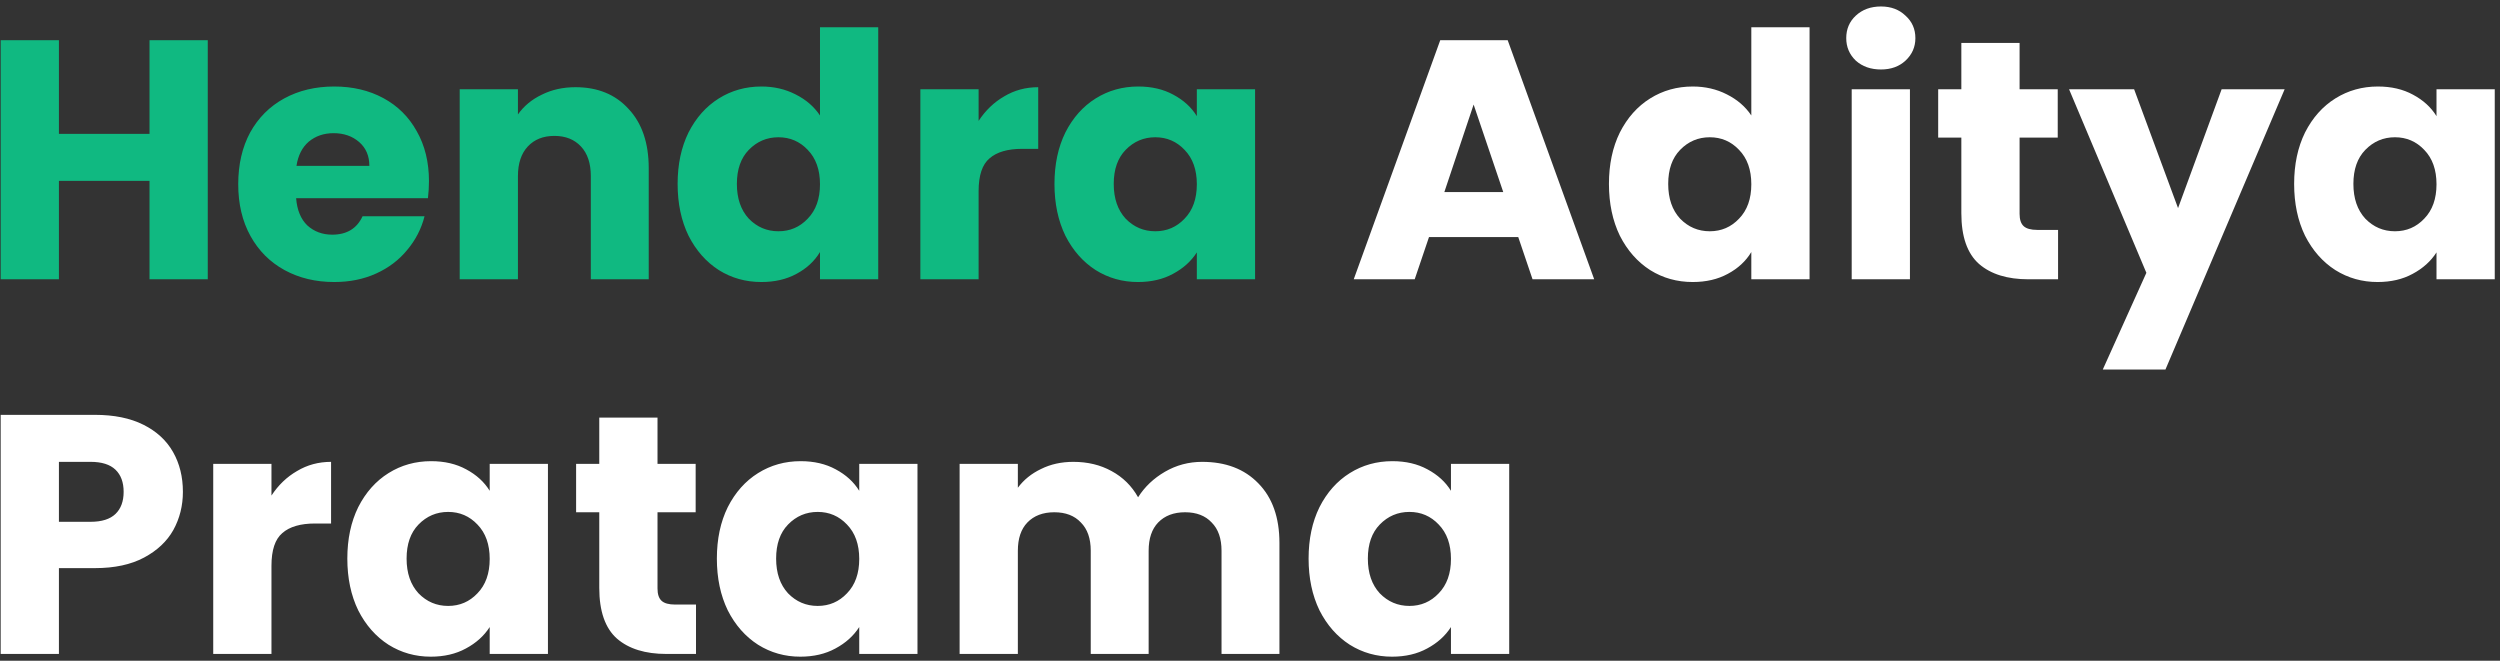 <svg width="367" height="97" viewBox="0 0 367 97" fill="none" xmlns="http://www.w3.org/2000/svg">
<rect x="0" y="0" width="367" height="97" fill="#333333" stroke="none"/>
<path d="M30.5 5.9V41H21.95V26.55H8.65V41H0.1V5.9H8.65V19.65H21.95V5.9H30.5ZM62.972 26.6C62.972 27.4 62.922 28.233 62.822 29.1H43.472C43.606 30.833 44.156 32.167 45.122 33.1C46.122 34 47.339 34.45 48.772 34.45C50.906 34.45 52.389 33.55 53.222 31.75H62.322C61.856 33.583 61.006 35.233 59.772 36.7C58.572 38.167 57.056 39.317 55.222 40.15C53.389 40.983 51.339 41.4 49.072 41.4C46.339 41.4 43.906 40.817 41.772 39.65C39.639 38.483 37.972 36.817 36.772 34.65C35.572 32.483 34.972 29.95 34.972 27.05C34.972 24.15 35.556 21.617 36.722 19.45C37.922 17.283 39.589 15.617 41.722 14.45C43.856 13.283 46.306 12.7 49.072 12.7C51.772 12.7 54.172 13.267 56.272 14.4C58.372 15.533 60.006 17.15 61.172 19.25C62.372 21.35 62.972 23.8 62.972 26.6ZM54.222 24.35C54.222 22.883 53.722 21.717 52.722 20.85C51.722 19.983 50.472 19.55 48.972 19.55C47.539 19.55 46.322 19.967 45.322 20.8C44.356 21.633 43.756 22.817 43.522 24.35H54.222ZM84.483 12.8C87.749 12.8 90.35 13.867 92.283 16C94.249 18.1 95.233 21 95.233 24.7V41H86.733V25.85C86.733 23.983 86.249 22.533 85.283 21.5C84.316 20.467 83.016 19.95 81.383 19.95C79.749 19.95 78.45 20.467 77.483 21.5C76.516 22.533 76.033 23.983 76.033 25.85V41H67.483V13.1H76.033V16.8C76.9 15.567 78.066 14.6 79.533 13.9C80.999 13.167 82.65 12.8 84.483 12.8ZM99.474 27C99.474 24.133 100.008 21.617 101.074 19.45C102.174 17.283 103.658 15.617 105.524 14.45C107.391 13.283 109.474 12.7 111.774 12.7C113.608 12.7 115.274 13.083 116.774 13.85C118.308 14.617 119.508 15.65 120.374 16.95V4H128.924V41H120.374V37C119.574 38.333 118.424 39.4 116.924 40.2C115.458 41 113.741 41.4 111.774 41.4C109.474 41.4 107.391 40.817 105.524 39.65C103.658 38.45 102.174 36.767 101.074 34.6C100.008 32.4 99.474 29.867 99.474 27ZM120.374 27.05C120.374 24.917 119.774 23.233 118.574 22C117.408 20.767 115.974 20.15 114.274 20.15C112.574 20.15 111.124 20.767 109.924 22C108.758 23.2 108.174 24.867 108.174 27C108.174 29.133 108.758 30.833 109.924 32.1C111.124 33.333 112.574 33.95 114.274 33.95C115.974 33.95 117.408 33.333 118.574 32.1C119.774 30.867 120.374 29.183 120.374 27.05ZM143.66 17.75C144.66 16.217 145.91 15.017 147.41 14.15C148.91 13.25 150.576 12.8 152.41 12.8V21.85H150.06C147.926 21.85 146.326 22.317 145.26 23.25C144.193 24.15 143.66 25.75 143.66 28.05V41H135.11V13.1H143.66V17.75ZM154.796 27C154.796 24.133 155.33 21.617 156.396 19.45C157.496 17.283 158.98 15.617 160.846 14.45C162.713 13.283 164.796 12.7 167.096 12.7C169.063 12.7 170.78 13.1 172.246 13.9C173.746 14.7 174.896 15.75 175.696 17.05V13.1H184.246V41H175.696V37.05C174.863 38.35 173.696 39.4 172.196 40.2C170.73 41 169.013 41.4 167.046 41.4C164.78 41.4 162.713 40.817 160.846 39.65C158.98 38.45 157.496 36.767 156.396 34.6C155.33 32.4 154.796 29.867 154.796 27ZM175.696 27.05C175.696 24.917 175.096 23.233 173.896 22C172.73 20.767 171.296 20.15 169.596 20.15C167.896 20.15 166.446 20.767 165.246 22C164.08 23.2 163.496 24.867 163.496 27C163.496 29.133 164.08 30.833 165.246 32.1C166.446 33.333 167.896 33.95 169.596 33.95C171.296 33.95 172.73 33.333 173.896 32.1C175.096 30.867 175.696 29.183 175.696 27.05Z" fill="#10B981"/>
<path d="M222.878 34.8H209.778L207.678 41H198.728L211.428 5.9H221.328L234.028 41H224.978L222.878 34.8ZM220.678 28.2L216.328 15.35L212.028 28.2H220.678ZM236.193 27C236.193 24.133 236.726 21.617 237.793 19.45C238.893 17.283 240.376 15.617 242.243 14.45C244.11 13.283 246.193 12.7 248.493 12.7C250.326 12.7 251.993 13.083 253.493 13.85C255.026 14.617 256.226 15.65 257.093 16.95V4H265.643V41H257.093V37C256.293 38.333 255.143 39.4 253.643 40.2C252.176 41 250.46 41.4 248.493 41.4C246.193 41.4 244.11 40.817 242.243 39.65C240.376 38.45 238.893 36.767 237.793 34.6C236.726 32.4 236.193 29.867 236.193 27ZM257.093 27.05C257.093 24.917 256.493 23.233 255.293 22C254.126 20.767 252.693 20.15 250.993 20.15C249.293 20.15 247.843 20.767 246.643 22C245.476 23.2 244.893 24.867 244.893 27C244.893 29.133 245.476 30.833 246.643 32.1C247.843 33.333 249.293 33.95 250.993 33.95C252.693 33.95 254.126 33.333 255.293 32.1C256.493 30.867 257.093 29.183 257.093 27.05ZM276.129 10.2C274.629 10.2 273.395 9.767 272.429 8.9C271.495 8 271.029 6.9 271.029 5.6C271.029 4.267 271.495 3.167 272.429 2.3C273.395 1.4 274.629 0.95 276.129 0.95C277.595 0.95 278.795 1.4 279.729 2.3C280.695 3.167 281.179 4.267 281.179 5.6C281.179 6.9 280.695 8 279.729 8.9C278.795 9.767 277.595 10.2 276.129 10.2ZM280.379 13.1V41H271.829V13.1H280.379ZM302.125 33.75V41H297.775C294.675 41 292.258 40.25 290.525 38.75C288.791 37.217 287.925 34.733 287.925 31.3V20.2H284.525V13.1H287.925V6.3H296.475V13.1H302.075V20.2H296.475V31.4C296.475 32.233 296.675 32.833 297.075 33.2C297.475 33.567 298.141 33.75 299.075 33.75H302.125ZM335.387 13.1L317.887 54.25H308.687L315.087 40.05L303.737 13.1H313.287L319.737 30.55L326.137 13.1H335.387ZM336.779 27C336.779 24.133 337.312 21.617 338.379 19.45C339.479 17.283 340.962 15.617 342.829 14.45C344.696 13.283 346.779 12.7 349.079 12.7C351.046 12.7 352.762 13.1 354.229 13.9C355.729 14.7 356.879 15.75 357.679 17.05V13.1H366.229V41H357.679V37.05C356.846 38.35 355.679 39.4 354.179 40.2C352.712 41 350.996 41.4 349.029 41.4C346.762 41.4 344.696 40.817 342.829 39.65C340.962 38.45 339.479 36.767 338.379 34.6C337.312 32.4 336.779 29.867 336.779 27ZM357.679 27.05C357.679 24.917 357.079 23.233 355.879 22C354.712 20.767 353.279 20.15 351.579 20.15C349.879 20.15 348.429 20.767 347.229 22C346.062 23.2 345.479 24.867 345.479 27C345.479 29.133 346.062 30.833 347.229 32.1C348.429 33.333 349.879 33.95 351.579 33.95C353.279 33.95 354.712 33.333 355.879 32.1C357.079 30.867 357.679 29.183 357.679 27.05ZM26.85 72.2C26.85 74.233 26.383 76.1 25.45 77.8C24.517 79.467 23.083 80.817 21.15 81.85C19.217 82.883 16.817 83.4 13.95 83.4H8.65V96H0.1V60.9H13.95C16.75 60.9 19.117 61.383 21.05 62.35C22.983 63.317 24.433 64.65 25.4 66.35C26.367 68.05 26.85 70 26.85 72.2ZM13.3 76.6C14.933 76.6 16.15 76.217 16.95 75.45C17.75 74.683 18.15 73.6 18.15 72.2C18.15 70.8 17.75 69.717 16.95 68.95C16.15 68.183 14.933 67.8 13.3 67.8H8.65V76.6H13.3ZM39.851 72.75C40.851 71.217 42.101 70.017 43.601 69.15C45.101 68.25 46.768 67.8 48.601 67.8V76.85H46.251C44.118 76.85 42.518 77.317 41.451 78.25C40.385 79.15 39.851 80.75 39.851 83.05V96H31.301V68.1H39.851V72.75ZM50.988 82C50.988 79.133 51.521 76.617 52.588 74.45C53.688 72.283 55.171 70.617 57.038 69.45C58.905 68.283 60.988 67.7 63.288 67.7C65.255 67.7 66.971 68.1 68.438 68.9C69.938 69.7 71.088 70.75 71.888 72.05V68.1H80.438V96H71.888V92.05C71.055 93.35 69.888 94.4 68.388 95.2C66.921 96 65.205 96.4 63.238 96.4C60.971 96.4 58.905 95.817 57.038 94.65C55.171 93.45 53.688 91.767 52.588 89.6C51.521 87.4 50.988 84.867 50.988 82ZM71.888 82.05C71.888 79.917 71.288 78.233 70.088 77C68.921 75.767 67.488 75.15 65.788 75.15C64.088 75.15 62.638 75.767 61.438 77C60.271 78.2 59.688 79.867 59.688 82C59.688 84.133 60.271 85.833 61.438 87.1C62.638 88.333 64.088 88.95 65.788 88.95C67.488 88.95 68.921 88.333 70.088 87.1C71.288 85.867 71.888 84.183 71.888 82.05ZM102.173 88.75V96H97.823C94.723 96 92.307 95.25 90.573 93.75C88.84 92.217 87.973 89.733 87.973 86.3V75.2H84.573V68.1H87.973V61.3H96.523V68.1H102.123V75.2H96.523V86.4C96.523 87.233 96.723 87.833 97.123 88.2C97.523 88.567 98.19 88.75 99.123 88.75H102.173ZM105.236 82C105.236 79.133 105.769 76.617 106.836 74.45C107.936 72.283 109.419 70.617 111.286 69.45C113.153 68.283 115.236 67.7 117.536 67.7C119.503 67.7 121.219 68.1 122.686 68.9C124.186 69.7 125.336 70.75 126.136 72.05V68.1H134.686V96H126.136V92.05C125.303 93.35 124.136 94.4 122.636 95.2C121.169 96 119.453 96.4 117.486 96.4C115.219 96.4 113.153 95.817 111.286 94.65C109.419 93.45 107.936 91.767 106.836 89.6C105.769 87.4 105.236 84.867 105.236 82ZM126.136 82.05C126.136 79.917 125.536 78.233 124.336 77C123.169 75.767 121.736 75.15 120.036 75.15C118.336 75.15 116.886 75.767 115.686 77C114.519 78.2 113.936 79.867 113.936 82C113.936 84.133 114.519 85.833 115.686 87.1C116.886 88.333 118.336 88.95 120.036 88.95C121.736 88.95 123.169 88.333 124.336 87.1C125.536 85.867 126.136 84.183 126.136 82.05ZM176.471 67.8C179.938 67.8 182.688 68.85 184.721 70.95C186.788 73.05 187.821 75.967 187.821 79.7V96H179.321V80.85C179.321 79.05 178.838 77.667 177.871 76.7C176.938 75.7 175.638 75.2 173.971 75.2C172.305 75.2 170.988 75.7 170.021 76.7C169.088 77.667 168.621 79.05 168.621 80.85V96H160.121V80.85C160.121 79.05 159.638 77.667 158.671 76.7C157.738 75.7 156.438 75.2 154.771 75.2C153.105 75.2 151.788 75.7 150.821 76.7C149.888 77.667 149.421 79.05 149.421 80.85V96H140.871V68.1H149.421V71.6C150.288 70.433 151.421 69.517 152.821 68.85C154.221 68.15 155.805 67.8 157.571 67.8C159.671 67.8 161.538 68.25 163.171 69.15C164.838 70.05 166.138 71.333 167.071 73C168.038 71.467 169.355 70.217 171.021 69.25C172.688 68.283 174.505 67.8 176.471 67.8ZM192.101 82C192.101 79.133 192.635 76.617 193.701 74.45C194.801 72.283 196.285 70.617 198.151 69.45C200.018 68.283 202.101 67.7 204.401 67.7C206.368 67.7 208.085 68.1 209.551 68.9C211.051 69.7 212.201 70.75 213.001 72.05V68.1H221.551V96H213.001V92.05C212.168 93.35 211.001 94.4 209.501 95.2C208.035 96 206.318 96.4 204.351 96.4C202.085 96.4 200.018 95.817 198.151 94.65C196.285 93.45 194.801 91.767 193.701 89.6C192.635 87.4 192.101 84.867 192.101 82ZM213.001 82.05C213.001 79.917 212.401 78.233 211.201 77C210.035 75.767 208.601 75.15 206.901 75.15C205.201 75.15 203.751 75.767 202.551 77C201.385 78.2 200.801 79.867 200.801 82C200.801 84.133 201.385 85.833 202.551 87.1C203.751 88.333 205.201 88.95 206.901 88.95C208.601 88.95 210.035 88.333 211.201 87.1C212.401 85.867 213.001 84.183 213.001 82.05Z" fill="white"/>
</svg>
